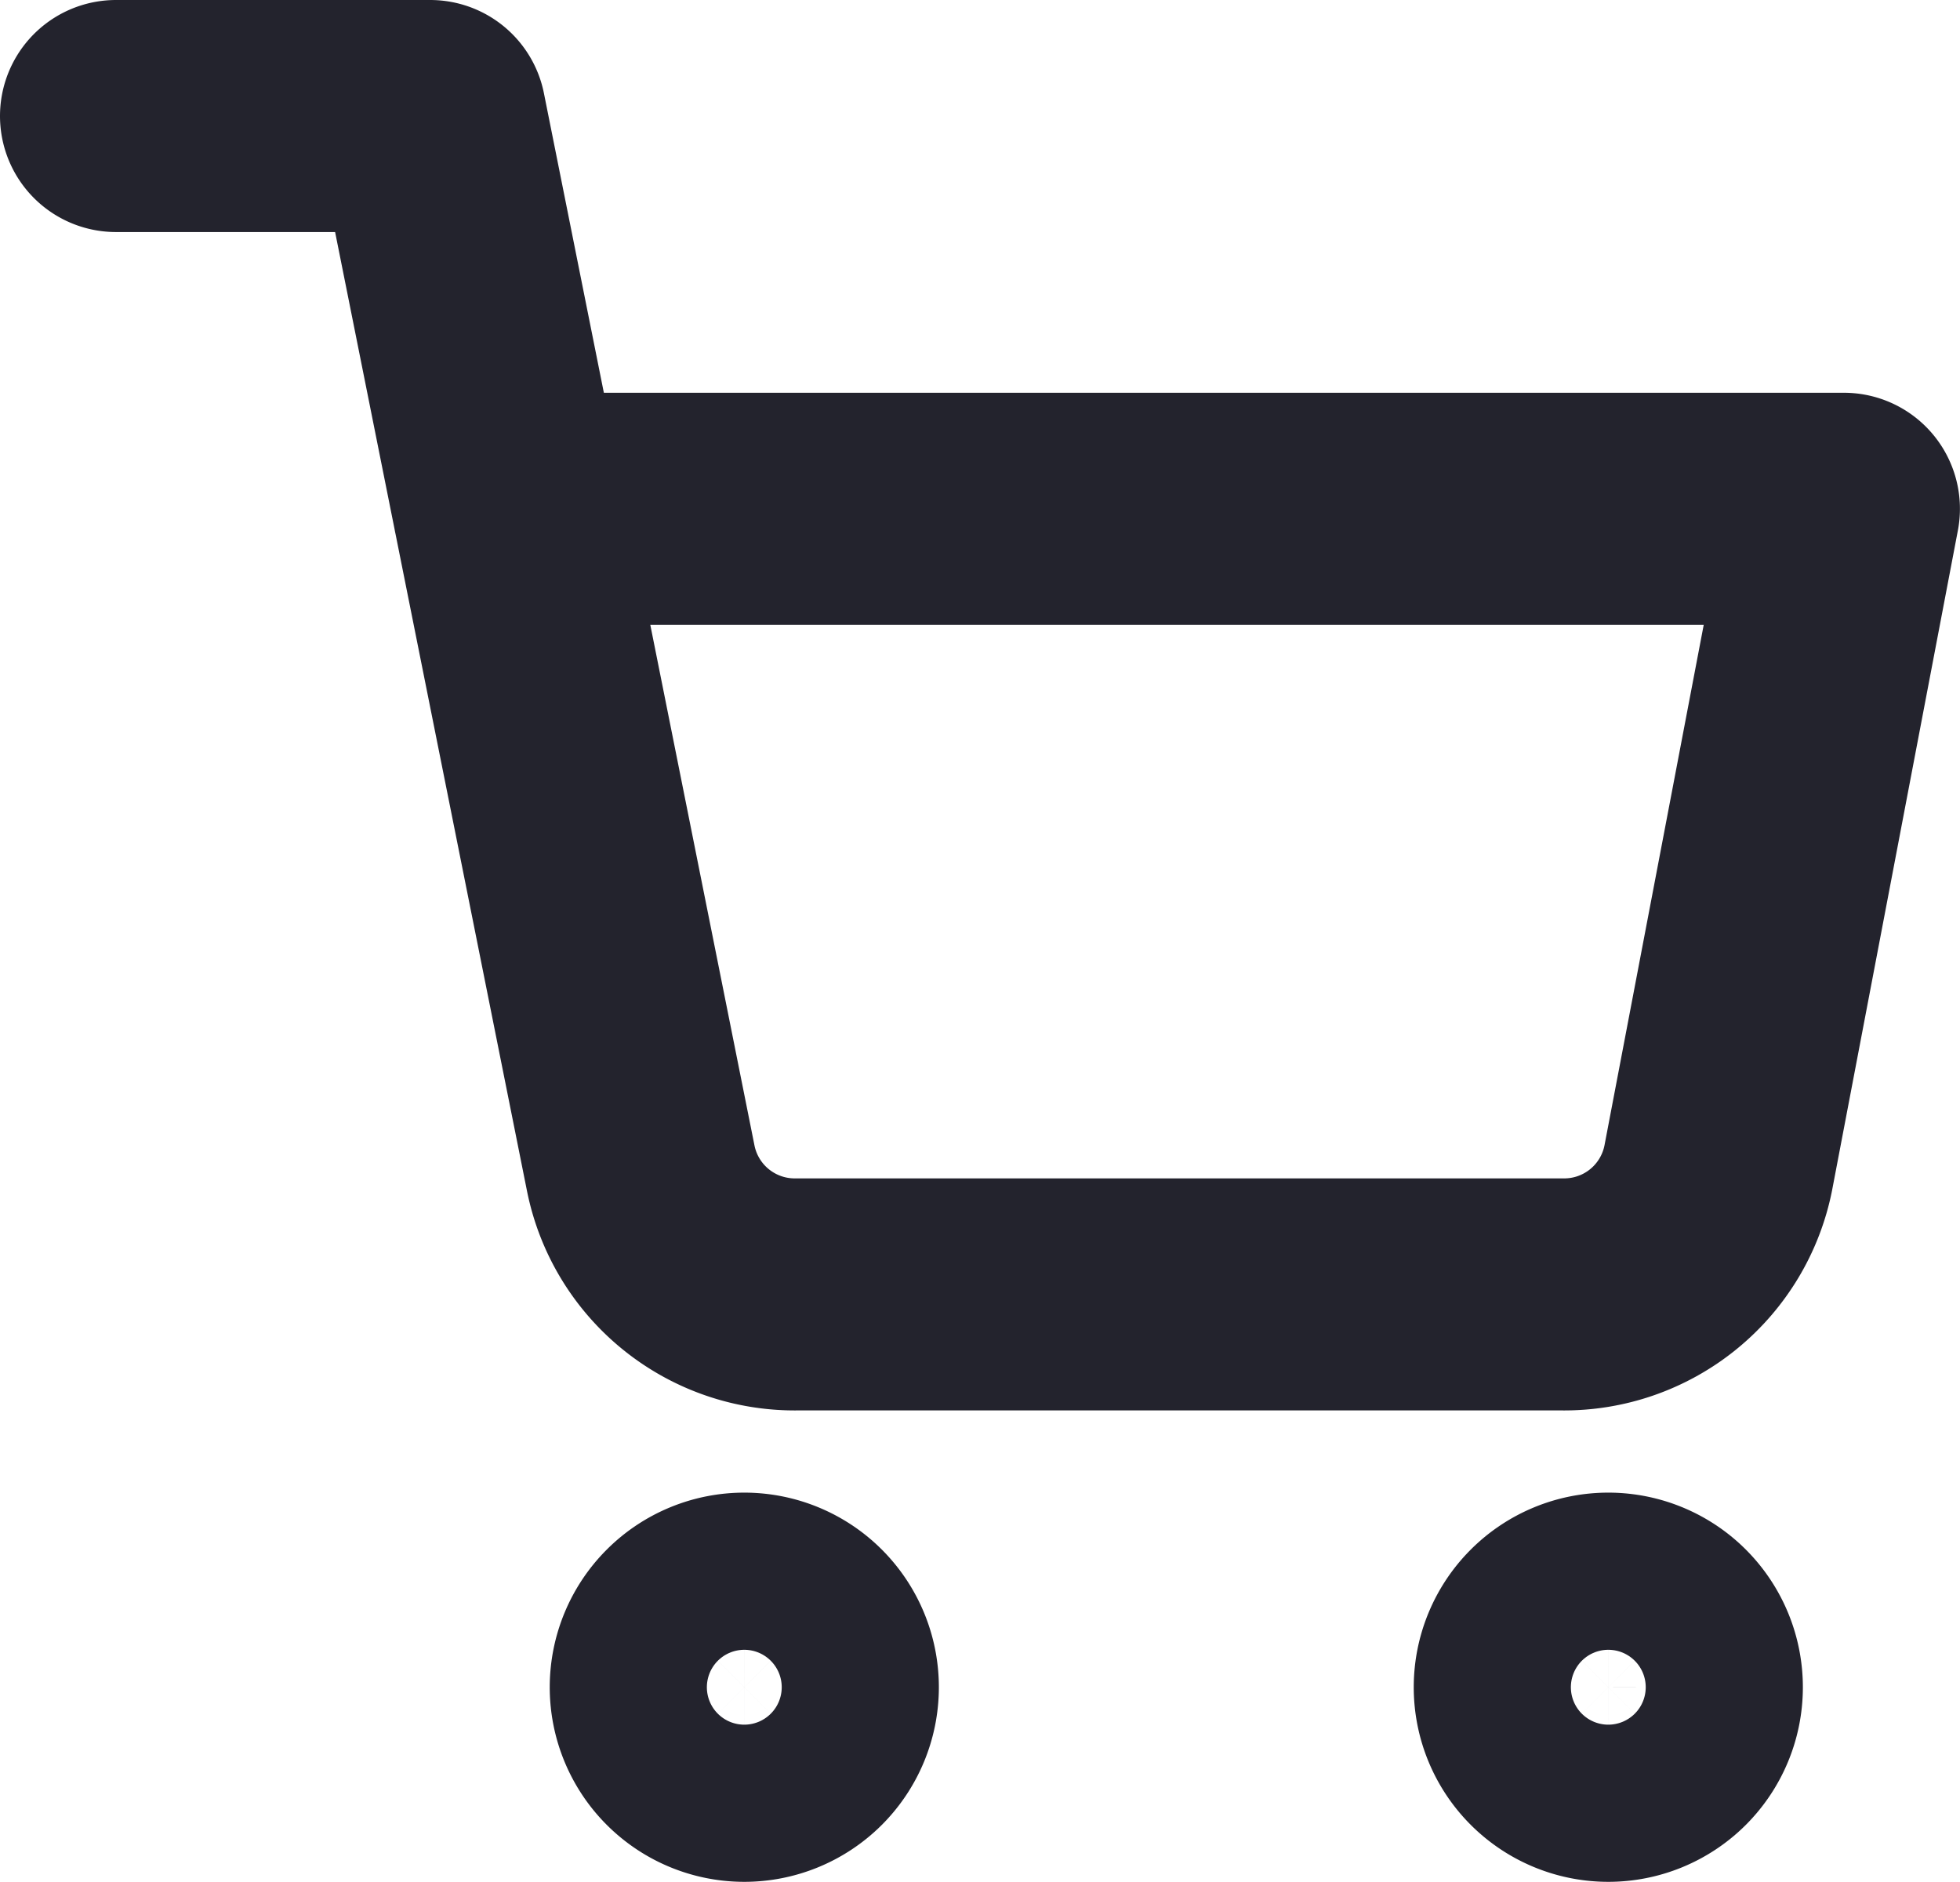 <svg xmlns="http://www.w3.org/2000/svg" width="25.346" height="24.33" viewBox="0 0 25.346 24.33">
  <g id="Group_479" data-name="Group 479" transform="translate(-20587.355 7521.163)">
    <g id="Icon_feather-shopping-cart" data-name="Icon feather-shopping-cart" transform="translate(20588.855 -7519.663)">
      <path id="Path_5" data-name="Path 5" d="M14.031,31.016A1.016,1.016,0,1,1,13.016,30,1.016,1.016,0,0,1,14.031,31.016Z" transform="translate(-4.89 -10.702)" fill="none" stroke="#23232d" stroke-linecap="round" stroke-linejoin="round" stroke-width="3"/>
      <path id="Path_6" data-name="Path 6" d="M30.531,31.016A1.016,1.016,0,1,1,29.516,30,1.016,1.016,0,0,1,30.531,31.016Z" transform="translate(-10.217 -10.702)" fill="none" stroke="#23232d" stroke-linecap="round" stroke-linejoin="round" stroke-width="3"/>
      <path id="Path_7" data-name="Path 7" d="M1.5,1.5H5.563L8.285,15.1a2.031,2.031,0,0,0,2.031,1.635h9.873A2.031,2.031,0,0,0,22.22,15.1l1.625-8.522H6.579" transform="translate(-1.5 -1.5)" fill="none" stroke="#23232d" stroke-linecap="round" stroke-linejoin="round" stroke-width="3"/>
    </g>
  </g>
</svg>
